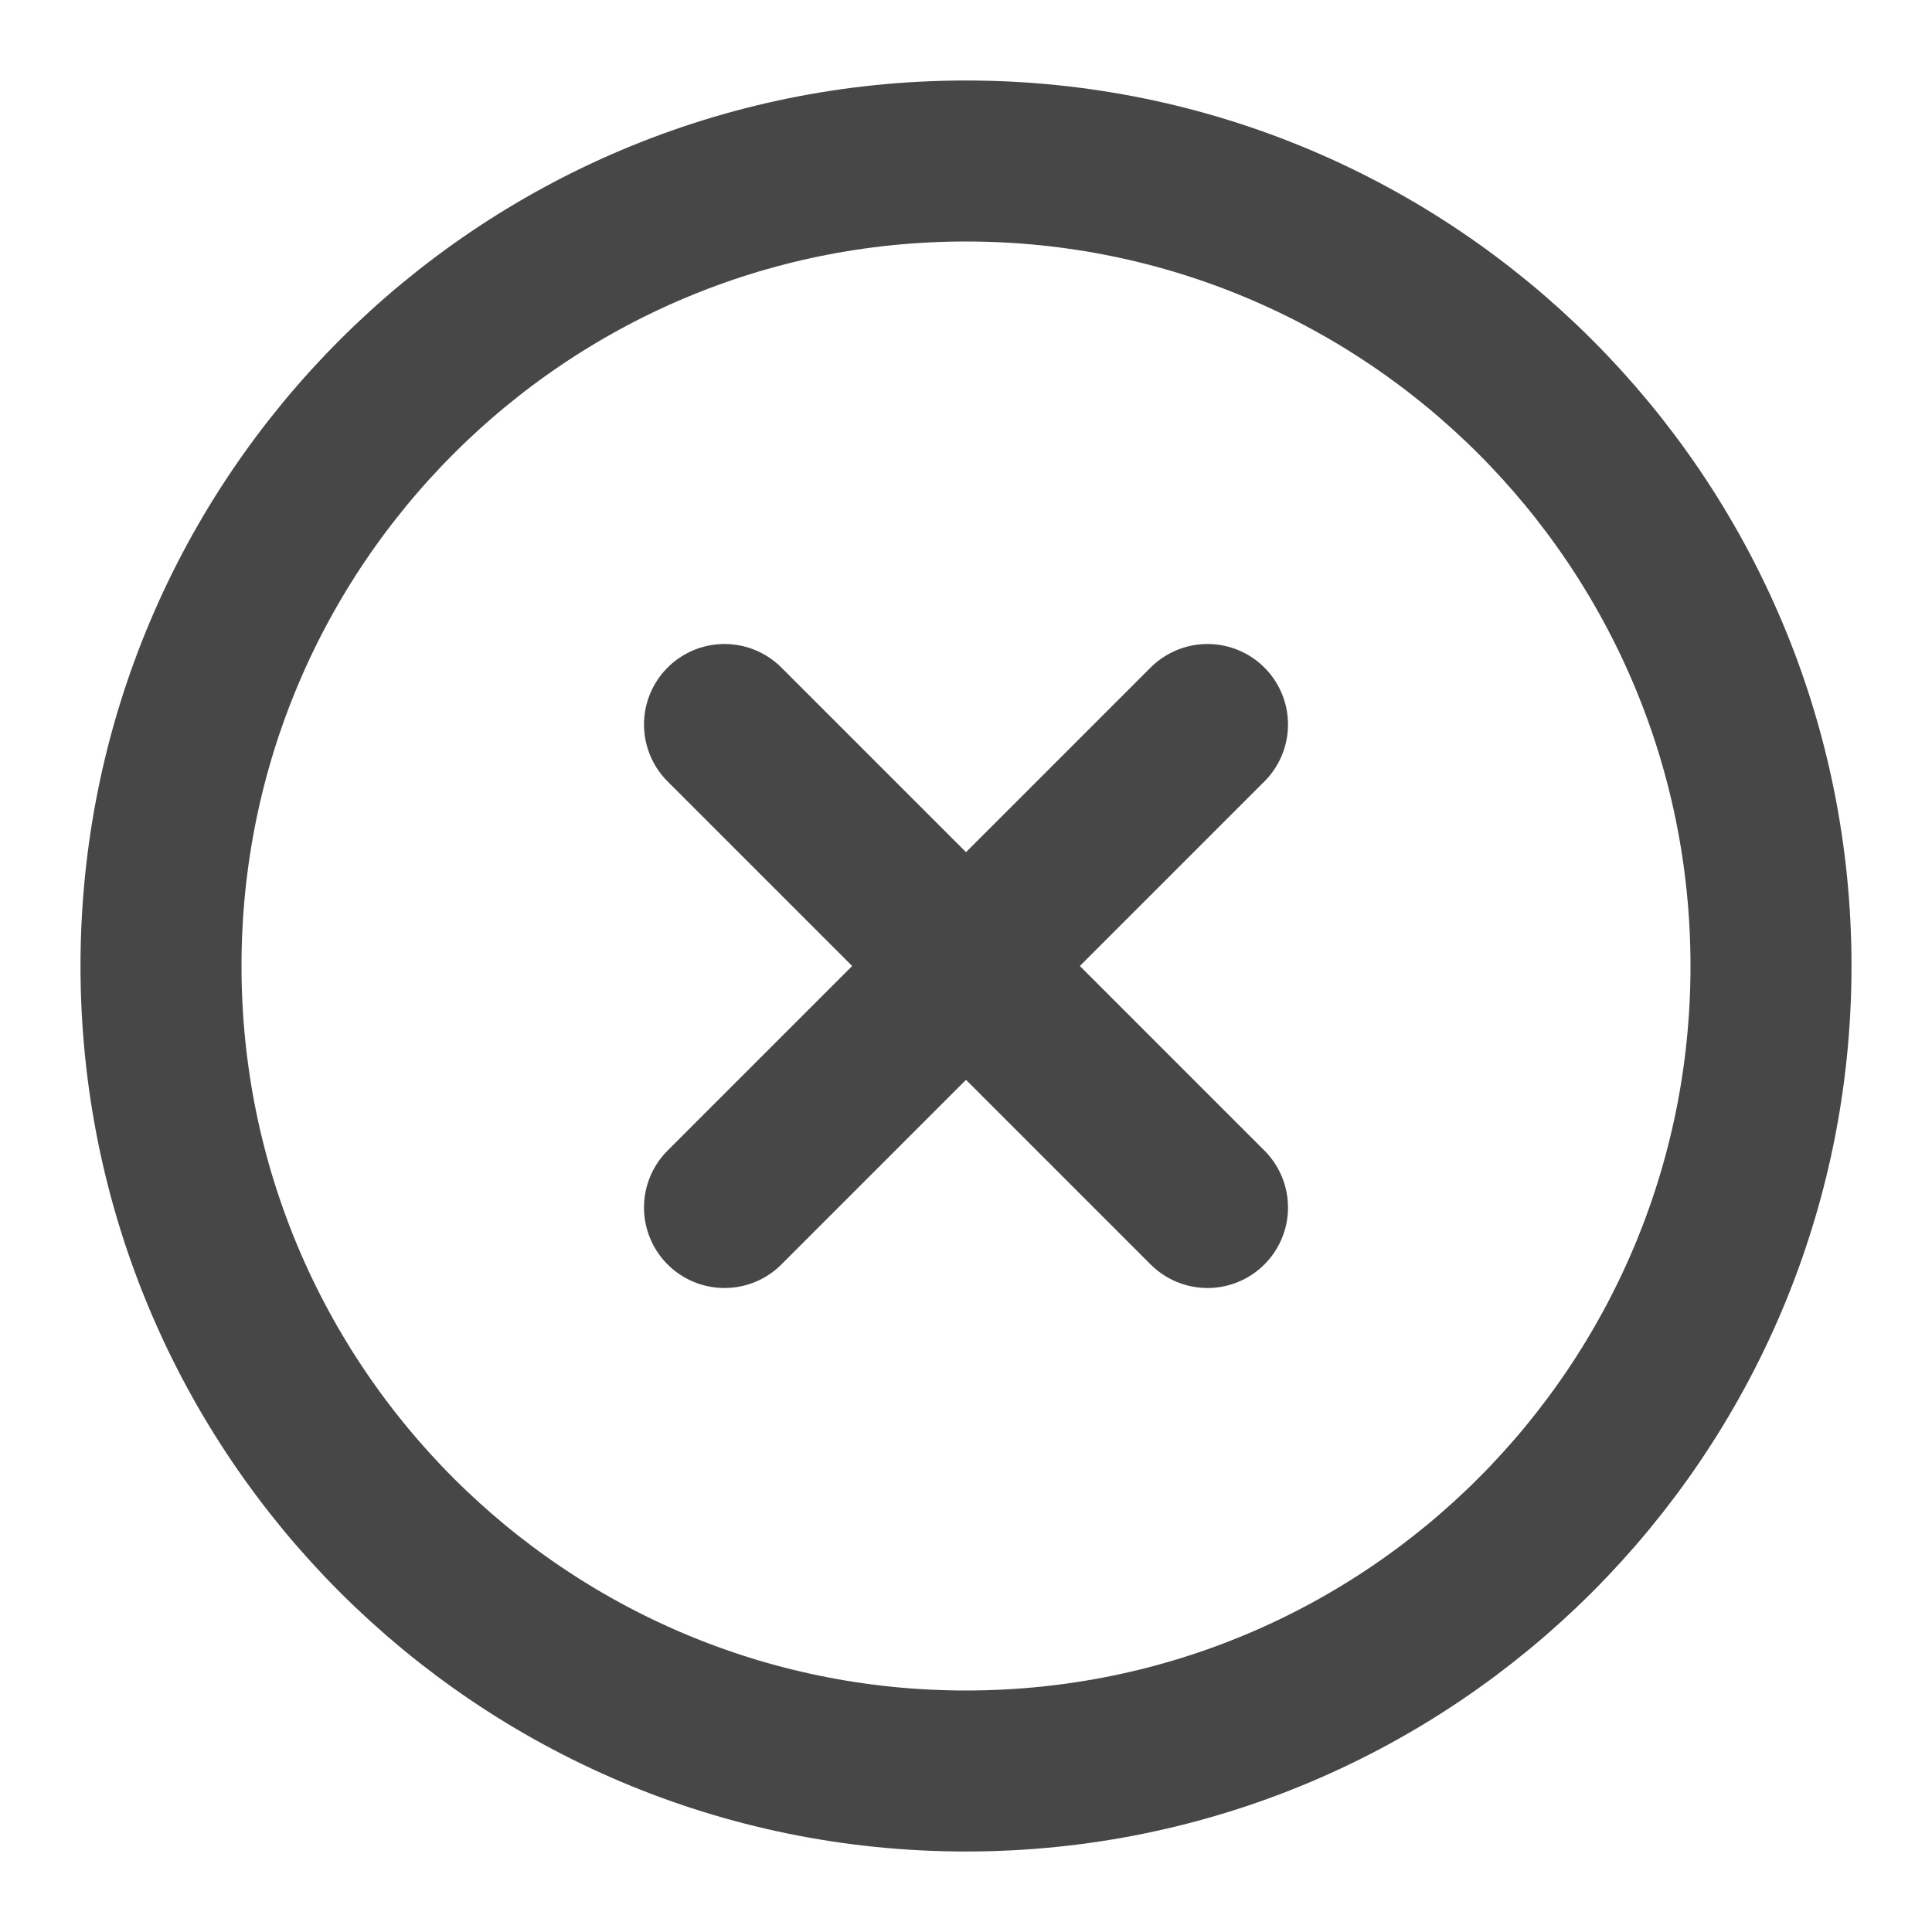<svg width="24" height="24" viewBox="0 0 24 24" fill="none" xmlns="http://www.w3.org/2000/svg">
<path d="M12 22C17.523 22 22 17.523 22 12C22 6.477 17.523 2 12 2C6.477 2 2 6.477 2 12C2 17.523 6.477 22 12 22Z" stroke="#474747" stroke-width="2" stroke-linecap="round" stroke-linejoin="round"/>
<path d="M15 9L9 15" stroke="#474747" stroke-width="2" stroke-linecap="round" stroke-linejoin="round"/>
<path d="M9 9L15 15" stroke="#474747" stroke-width="2" stroke-linecap="round" stroke-linejoin="round"/>
</svg>
